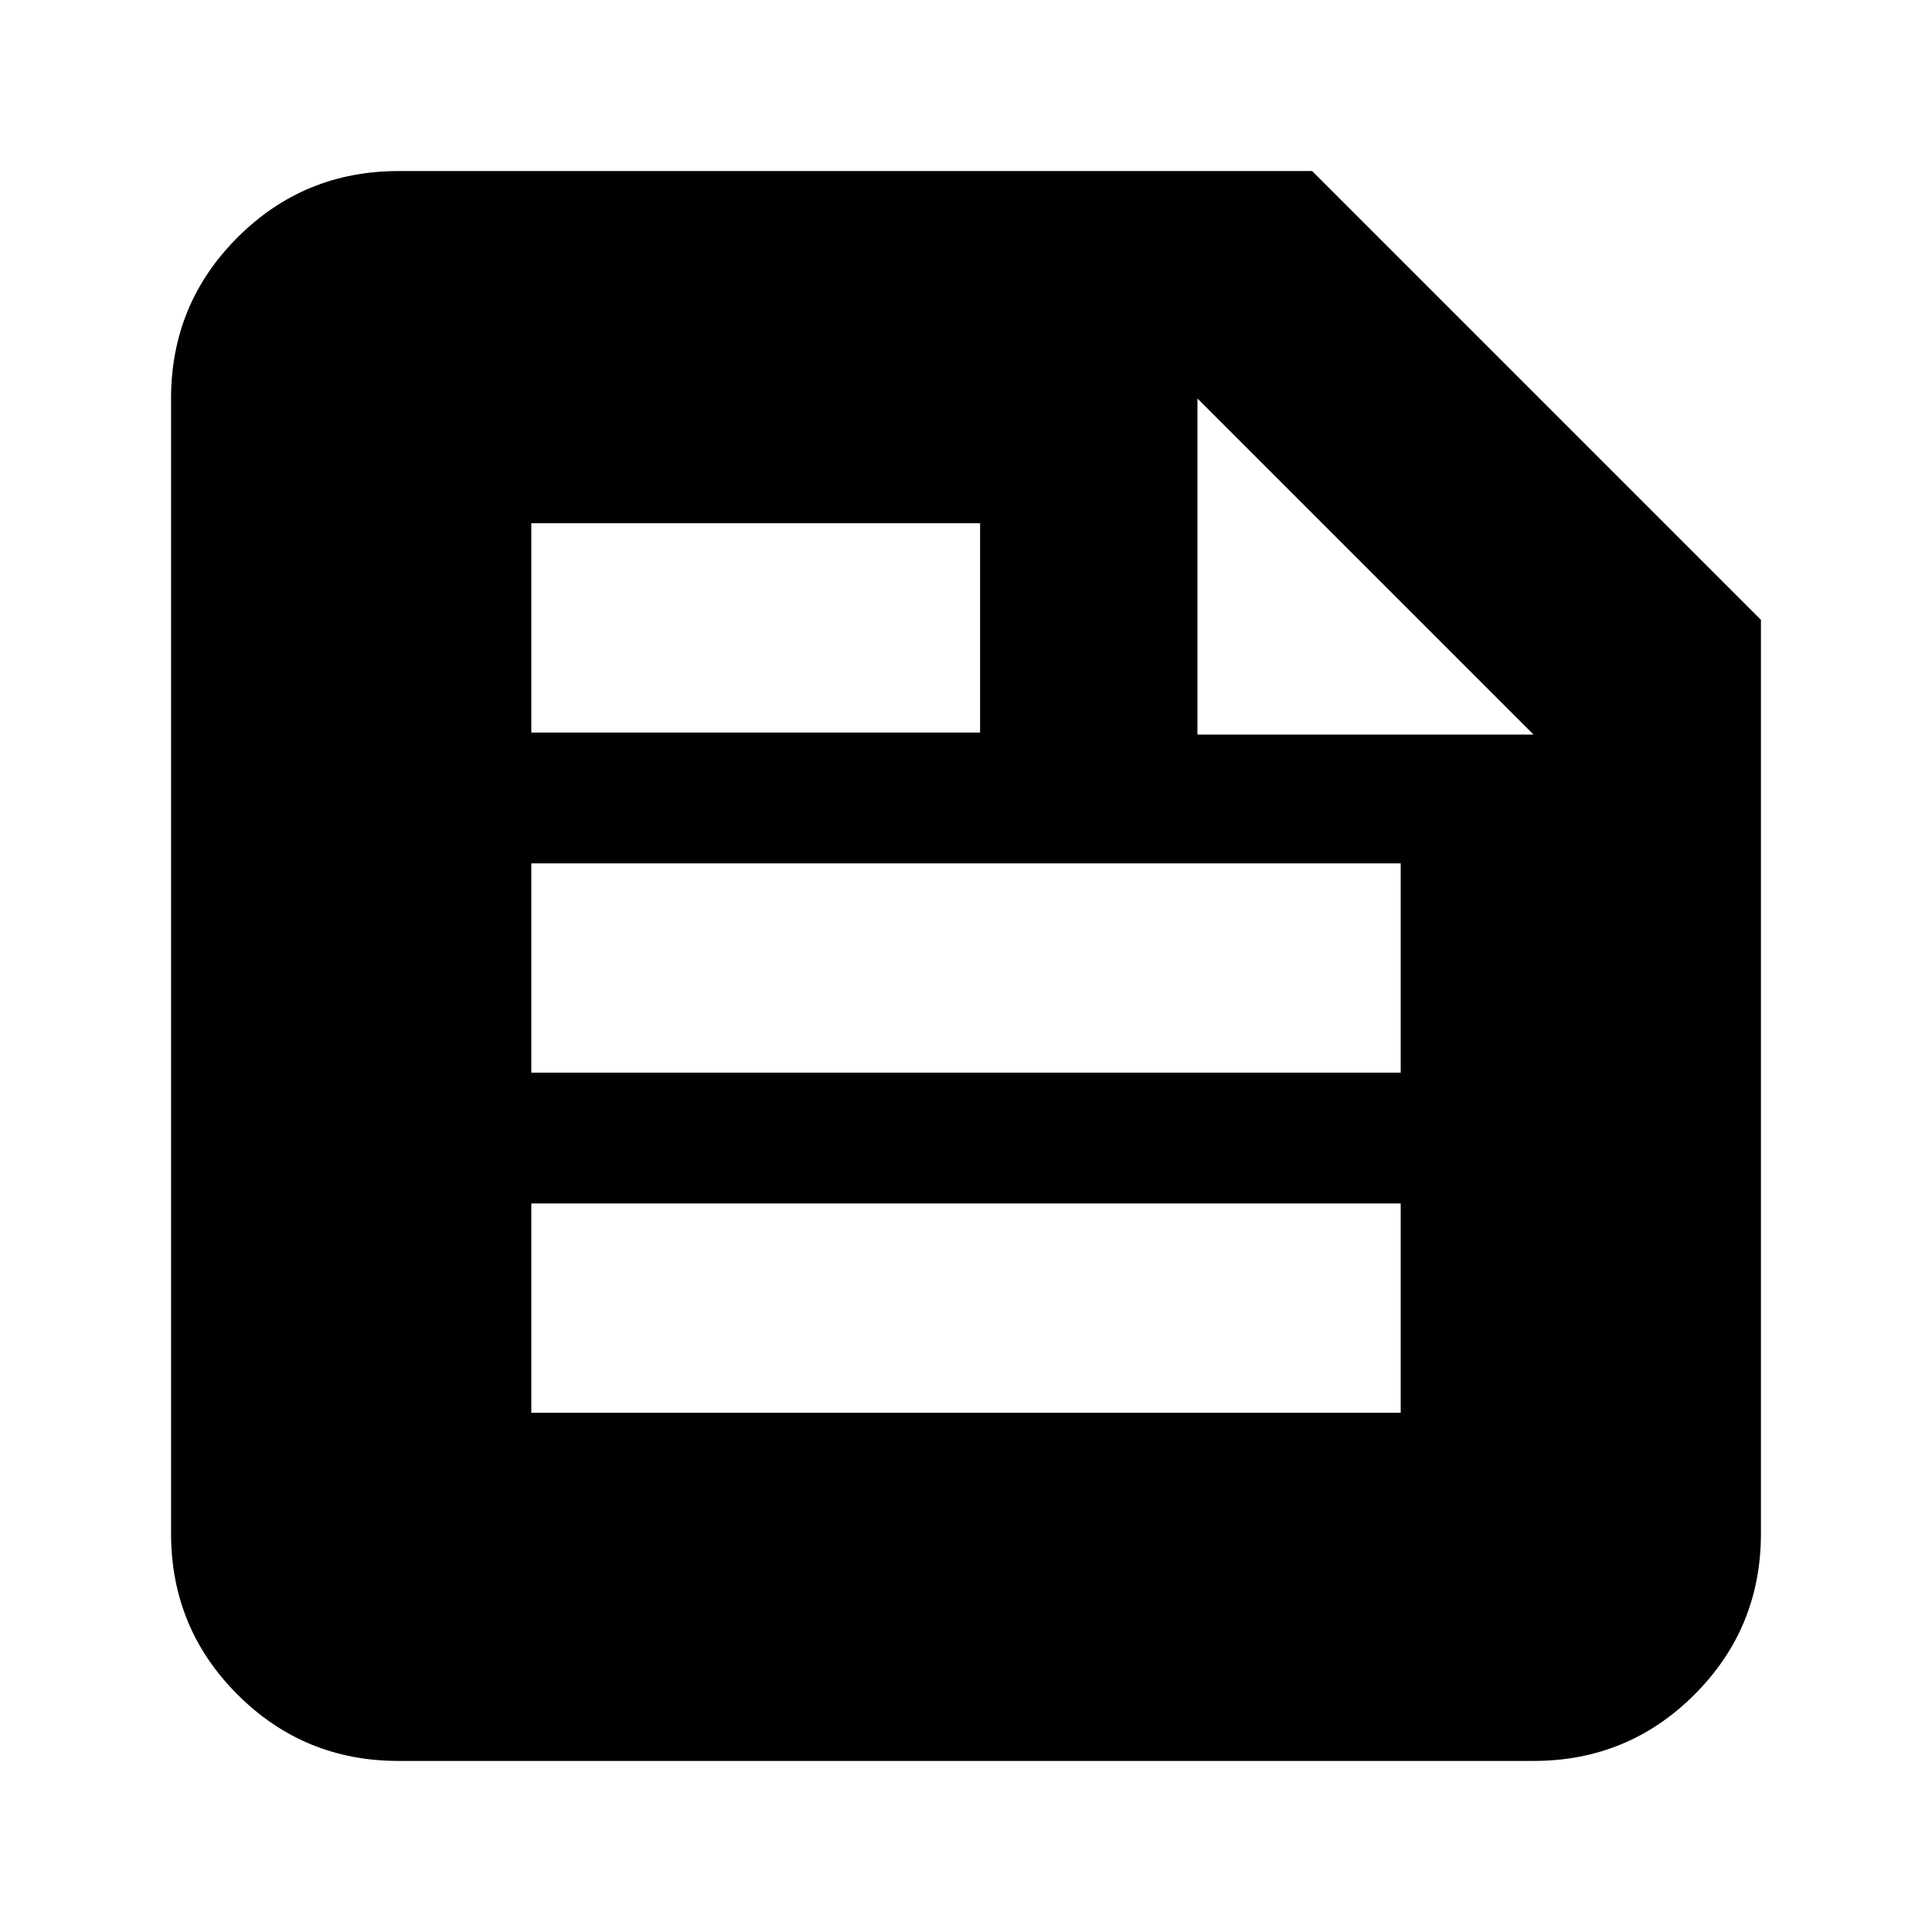 <svg xmlns="http://www.w3.org/2000/svg" height="24" width="24"><path d="M4.95 21.875q-1.175 0-2-.825t-.825-2V4.95q0-1.175.825-2t2-.825H16.3L21.875 7.7v11.35q0 1.175-.825 2t-2 .825Zm9.925-12.75h4.175L14.875 4.95ZM6.6 9.1h5.575V6.5H6.6Zm0 4.225h10.8v-2.6H6.6Zm0 4.225h10.8v-2.6H6.6Z"/></svg>
